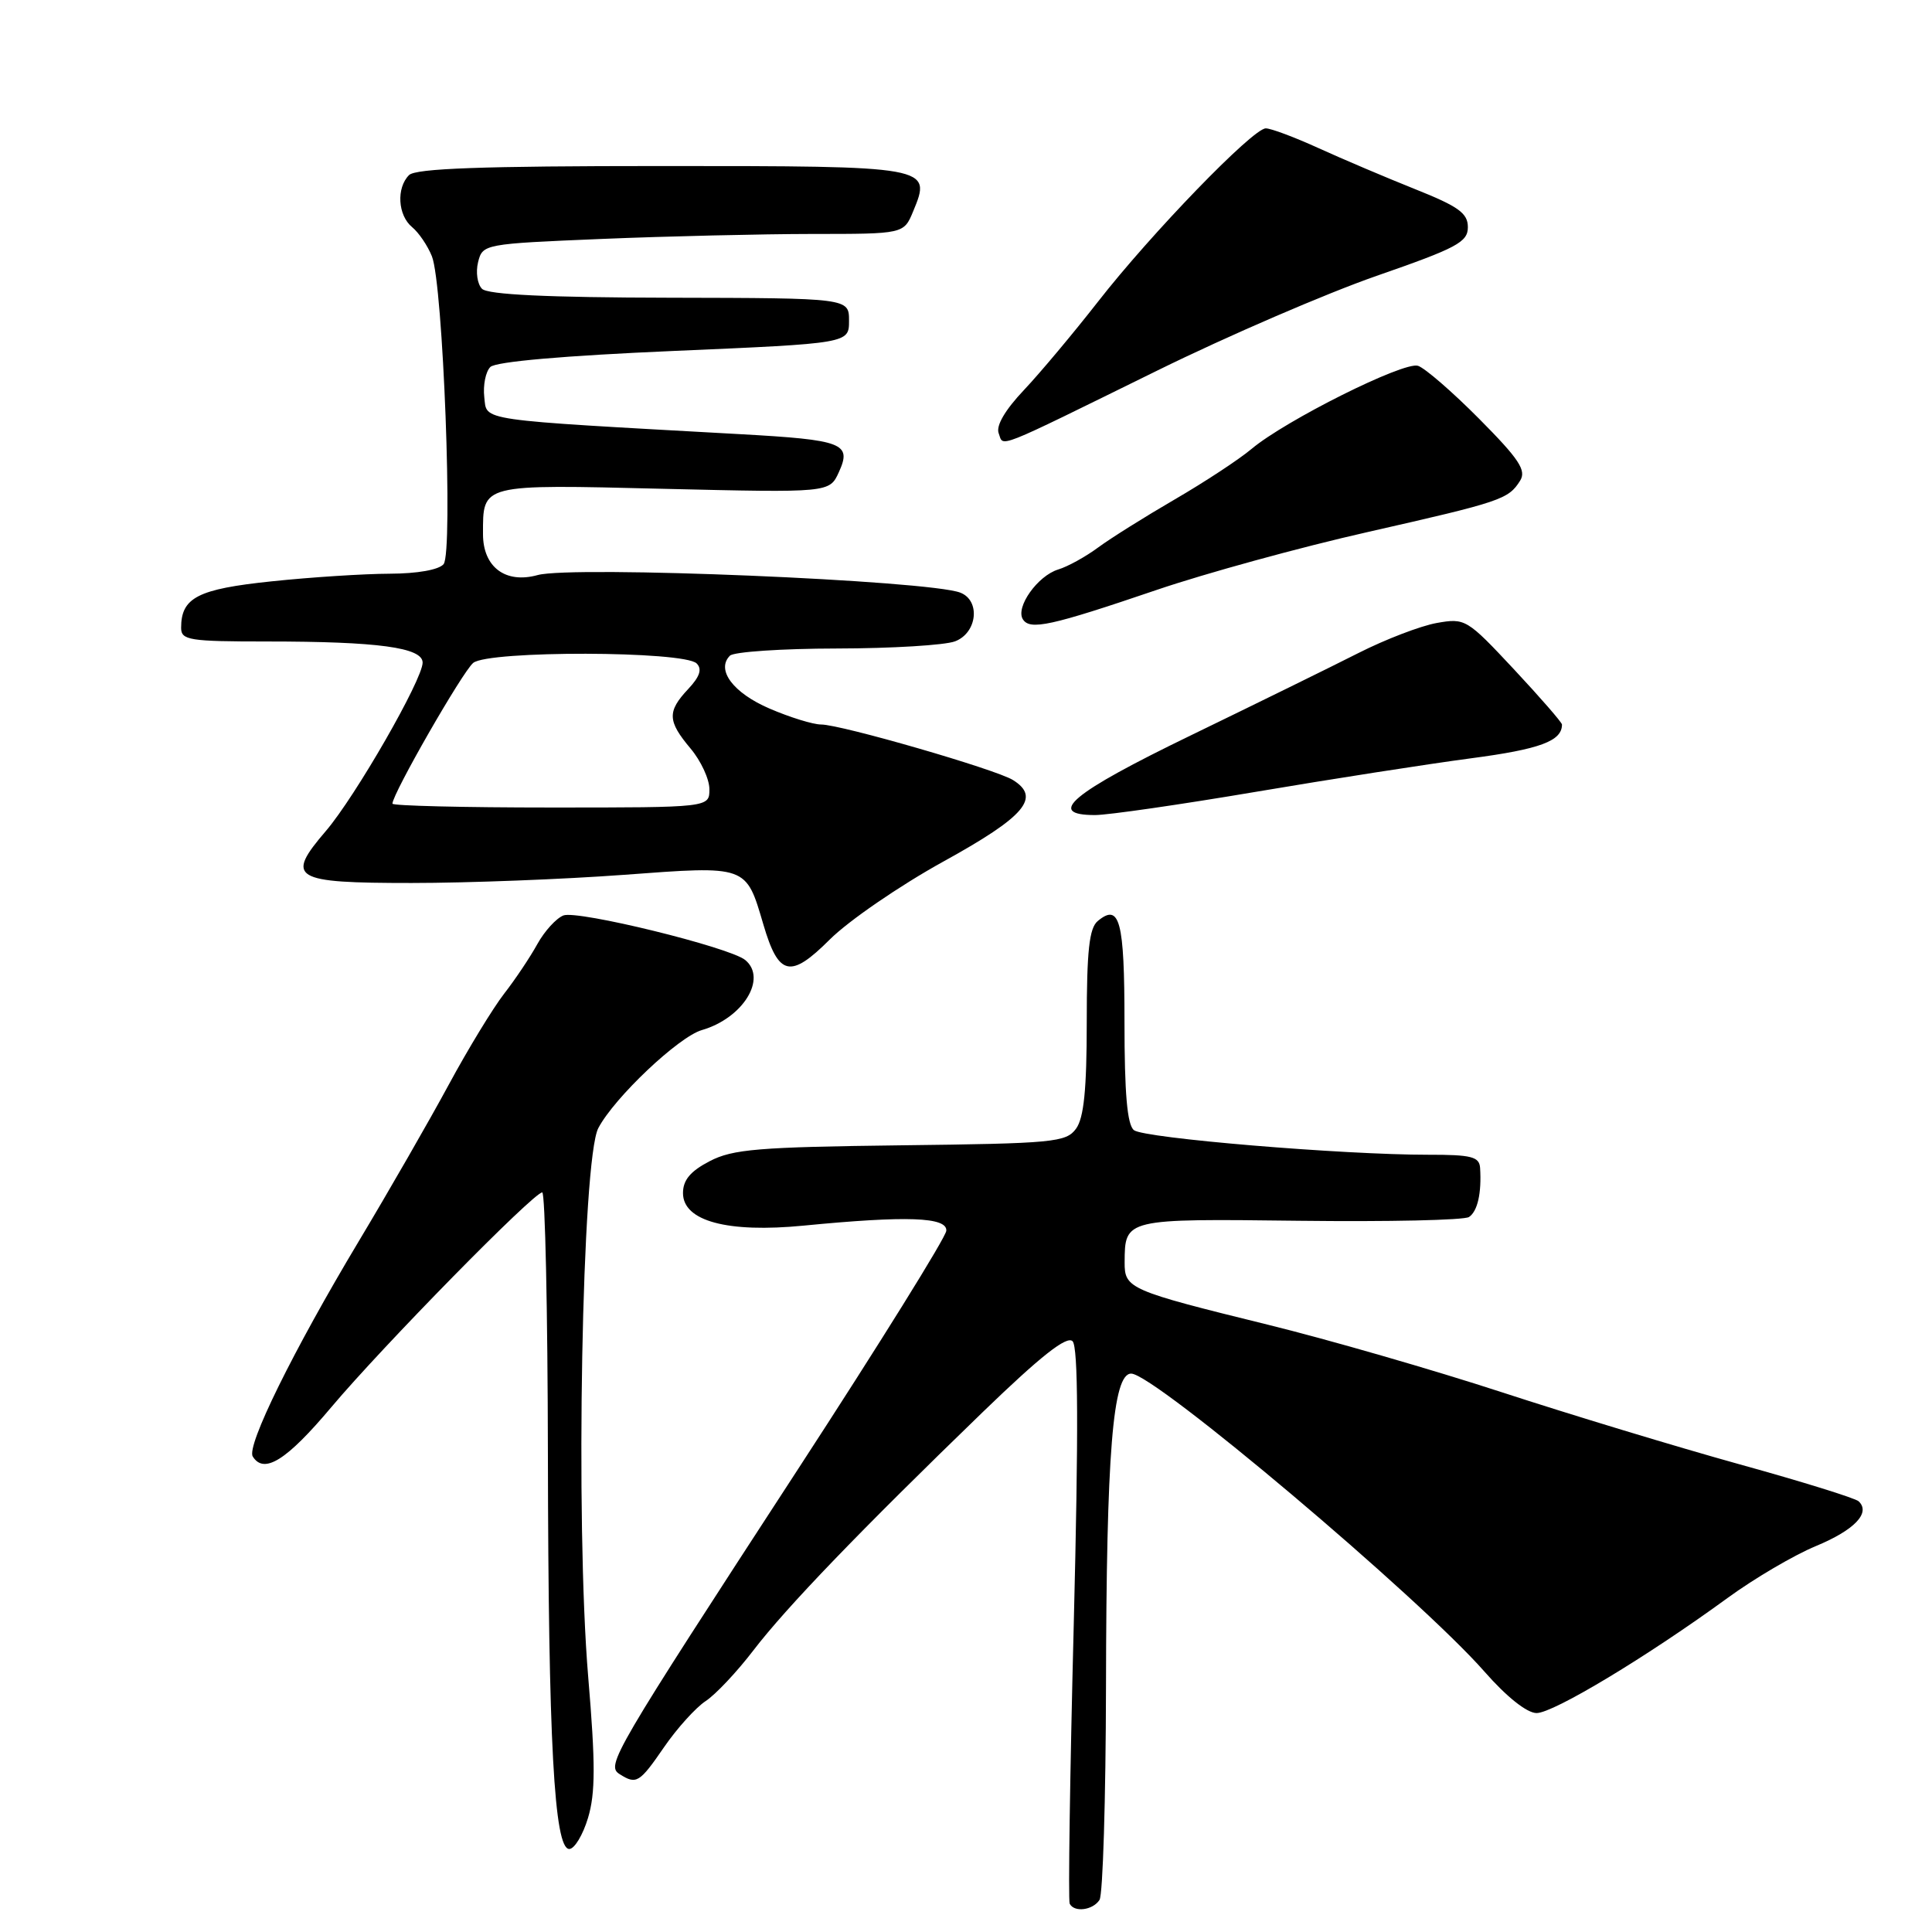 <?xml version="1.0" encoding="UTF-8" standalone="no"?>
<!DOCTYPE svg PUBLIC "-//W3C//DTD SVG 1.1//EN" "http://www.w3.org/Graphics/SVG/1.1/DTD/svg11.dtd" >
<svg xmlns="http://www.w3.org/2000/svg" xmlns:xlink="http://www.w3.org/1999/xlink" version="1.1" viewBox="0 0 256 256">
 <g >
 <path fill="currentColor"
d=" M 145.69 251.75 C 146.14 251.06 146.52 238.35 146.55 223.50 C 146.60 192.47 147.45 182.00 149.89 182.01 C 152.95 182.02 188.06 211.65 196.71 221.51 C 199.63 224.84 202.32 226.98 203.60 226.99 C 205.83 227.00 218.29 219.49 228.91 211.74 C 232.43 209.17 237.70 206.07 240.62 204.86 C 245.73 202.74 247.91 200.46 246.28 198.93 C 245.85 198.52 238.75 196.31 230.50 194.03 C 222.25 191.74 208.07 187.44 199.00 184.48 C 189.93 181.52 175.97 177.49 168.00 175.53 C 149.60 171.00 149.00 170.74 149.02 167.27 C 149.05 161.47 149.00 161.48 172.22 161.76 C 183.93 161.90 194.02 161.68 194.65 161.26 C 195.79 160.50 196.33 158.08 196.12 154.75 C 196.02 153.27 194.97 153.00 189.25 153.01 C 177.97 153.02 151.58 150.82 150.25 149.75 C 149.36 149.04 149.00 144.89 149.00 135.44 C 149.00 121.99 148.37 119.62 145.46 122.04 C 144.33 122.97 144.00 125.98 144.00 135.43 C 144.00 144.38 143.62 148.13 142.58 149.56 C 141.26 151.36 139.62 151.52 119.37 151.76 C 100.51 151.99 97.09 152.27 94.04 153.86 C 91.48 155.19 90.50 156.36 90.50 158.09 C 90.50 161.80 96.39 163.39 106.50 162.40 C 120.17 161.07 125.52 161.26 125.39 163.08 C 125.33 163.95 116.51 178.13 105.80 194.58 C 81.16 232.43 80.28 233.93 82.10 235.08 C 84.33 236.50 84.73 236.25 88.01 231.48 C 89.72 229.00 92.19 226.27 93.49 225.41 C 94.80 224.56 97.65 221.53 99.83 218.68 C 104.22 212.95 113.95 202.85 130.27 187.06 C 137.93 179.66 141.36 176.96 142.12 177.72 C 142.87 178.47 142.92 189.49 142.28 215.14 C 141.77 235.14 141.53 251.84 141.74 252.25 C 142.34 253.44 144.80 253.12 145.69 251.75 Z  M 77.92 240.87 C 78.90 237.59 78.91 233.72 77.94 222.20 C 76.22 201.71 77.11 153.61 79.28 149.48 C 81.40 145.44 89.92 137.38 93.00 136.49 C 98.44 134.92 101.70 129.65 98.75 127.21 C 96.71 125.52 76.55 120.58 74.66 121.30 C 73.71 121.67 72.16 123.37 71.21 125.08 C 70.27 126.79 68.29 129.76 66.80 131.67 C 65.32 133.58 62.01 139.01 59.46 143.73 C 56.91 148.45 51.55 157.78 47.54 164.47 C 38.84 178.99 32.63 191.60 33.49 192.99 C 34.98 195.39 37.97 193.51 43.90 186.46 C 50.71 178.37 70.71 158.00 71.85 158.00 C 72.23 158.00 72.57 173.64 72.60 192.75 C 72.66 230.78 73.43 245.00 75.43 245.00 C 76.12 245.00 77.24 243.14 77.92 240.87 Z  M 125.00 114.16 C 135.83 108.19 137.97 105.68 134.21 103.35 C 131.90 101.93 111.42 96.00 108.79 96.00 C 107.74 96.00 104.66 95.05 101.97 93.89 C 97.15 91.82 94.85 88.75 96.72 86.88 C 97.23 86.37 103.60 85.94 110.88 85.93 C 118.16 85.92 125.21 85.49 126.55 84.98 C 129.49 83.86 129.95 79.58 127.25 78.53 C 123.04 76.90 75.83 74.93 71.24 76.20 C 66.98 77.38 64.00 75.14 64.00 70.78 C 64.00 64.08 63.57 64.18 87.93 64.77 C 109.91 65.29 109.91 65.29 111.15 62.57 C 112.90 58.74 111.74 58.29 98.08 57.53 C 62.85 55.57 64.54 55.82 64.17 52.63 C 63.99 51.05 64.35 49.25 64.97 48.63 C 65.68 47.92 74.71 47.13 89.30 46.50 C 112.50 45.50 112.50 45.50 112.50 42.50 C 112.50 39.50 112.50 39.50 88.75 39.45 C 72.53 39.42 64.64 39.04 63.87 38.27 C 63.25 37.65 63.02 36.06 63.35 34.73 C 63.95 32.34 64.13 32.31 79.73 31.66 C 88.40 31.30 100.96 31.01 107.63 31.00 C 119.76 31.00 119.76 31.00 121.00 28.00 C 123.48 22.02 123.37 22.00 87.58 22.00 C 63.88 22.00 55.08 22.32 54.20 23.20 C 52.50 24.90 52.71 28.52 54.60 30.09 C 55.49 30.82 56.67 32.56 57.23 33.96 C 58.71 37.64 60.06 73.18 58.78 74.75 C 58.17 75.50 55.30 76.01 51.63 76.02 C 48.26 76.03 41.23 76.48 36.00 77.03 C 26.20 78.05 24.00 79.18 24.00 83.19 C 24.00 84.83 25.07 85.00 35.36 85.00 C 50.09 85.00 56.00 85.80 56.00 87.80 C 56.00 90.04 47.10 105.53 43.18 110.11 C 37.78 116.41 38.75 117.00 54.53 117.00 C 62.01 117.00 74.66 116.51 82.65 115.92 C 99.06 114.70 98.83 114.62 101.15 122.50 C 103.17 129.36 104.72 129.71 109.95 124.49 C 112.45 122.00 119.22 117.35 125.00 114.16 Z  M 166.35 104.93 C 176.33 103.24 189.18 101.24 194.91 100.48 C 204.08 99.27 206.98 98.19 206.97 96.00 C 206.96 95.72 204.10 92.43 200.60 88.68 C 194.37 82.02 194.15 81.88 190.37 82.55 C 188.24 82.93 183.57 84.72 180.00 86.53 C 176.43 88.34 166.41 93.26 157.75 97.46 C 142.00 105.09 138.51 108.00 145.10 108.00 C 146.80 108.00 156.36 106.62 166.35 104.93 Z  M 153.26 78.17 C 159.72 75.97 172.32 72.51 181.26 70.49 C 198.94 66.48 199.86 66.17 201.42 63.70 C 202.28 62.33 201.31 60.85 196.01 55.51 C 192.46 51.93 188.80 48.76 187.89 48.47 C 186.01 47.87 170.34 55.70 165.83 59.49 C 164.19 60.87 159.61 63.88 155.67 66.17 C 151.73 68.46 147.15 71.33 145.50 72.55 C 143.85 73.77 141.48 75.08 140.22 75.46 C 137.50 76.29 134.54 80.45 135.53 82.05 C 136.46 83.55 139.21 82.95 153.26 78.17 Z  M 153.39 49.08 C 162.68 44.51 175.73 38.88 182.39 36.56 C 193.04 32.86 194.50 32.09 194.50 30.10 C 194.50 28.25 193.27 27.36 187.50 25.06 C 183.65 23.52 177.90 21.08 174.72 19.63 C 171.54 18.18 168.39 17.00 167.72 17.01 C 166.01 17.01 152.48 31.00 145.47 40.00 C 142.25 44.12 137.85 49.38 135.68 51.68 C 133.18 54.32 131.95 56.42 132.33 57.41 C 133.03 59.24 131.40 59.89 153.39 49.08 Z  M 52.00 106.49 C 52.00 105.19 61.28 89.02 62.70 87.84 C 64.70 86.18 90.64 86.24 92.31 87.91 C 93.06 88.66 92.73 89.66 91.19 91.30 C 88.39 94.28 88.44 95.54 91.50 99.18 C 92.88 100.82 94.00 103.24 94.00 104.58 C 94.00 107.00 94.00 107.00 73.00 107.00 C 61.45 107.00 52.00 106.77 52.00 106.49 Z "/>
</g>
</svg>